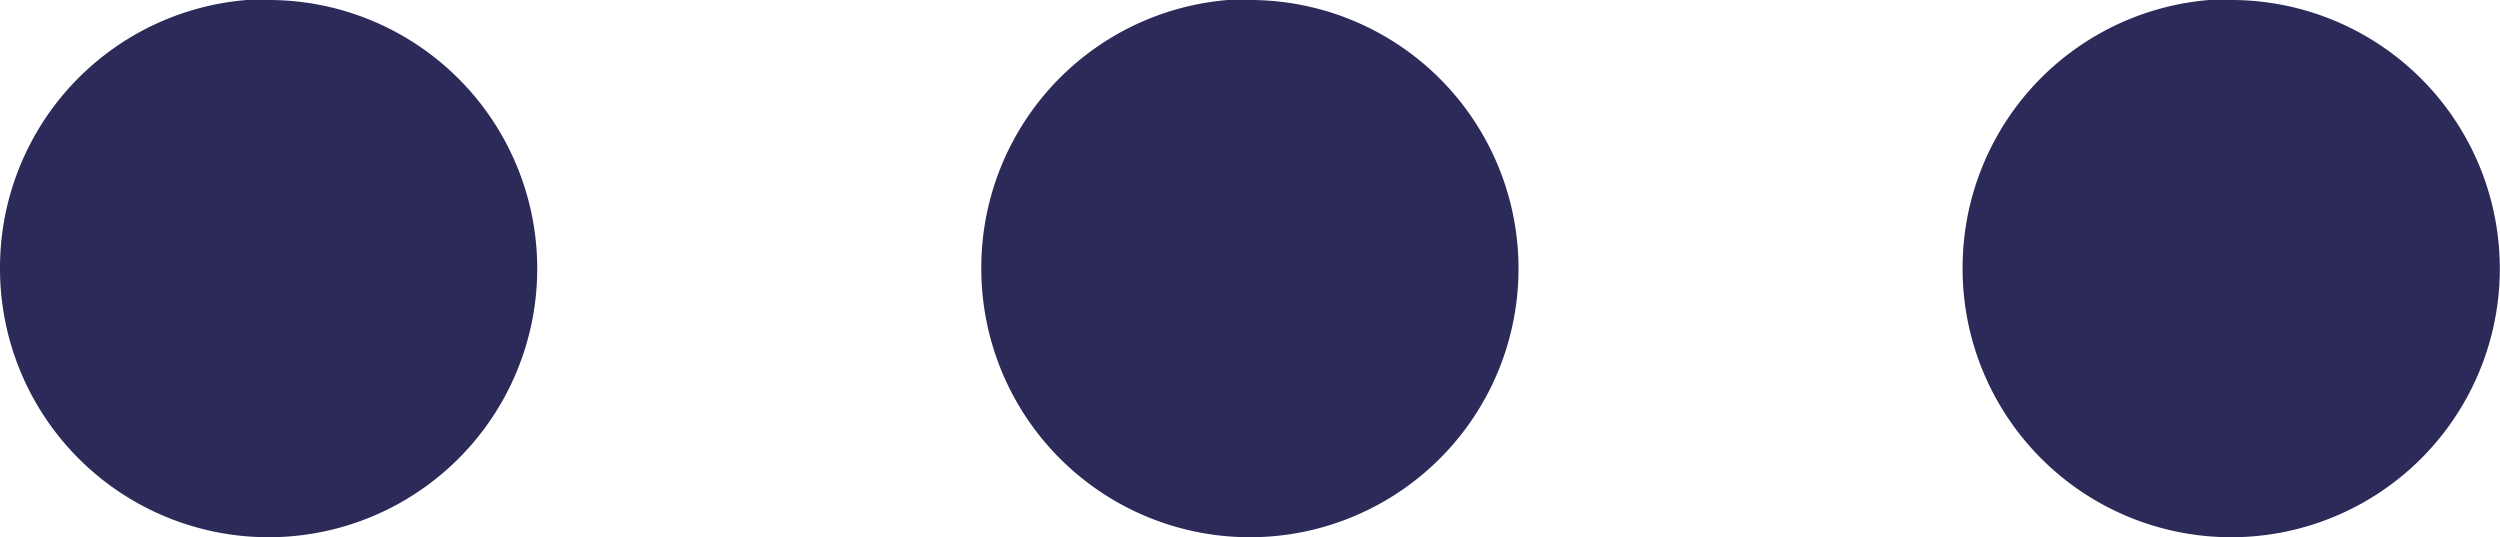 <svg xmlns="http://www.w3.org/2000/svg" width="13.793" height="2.965" viewBox="0 0 13.793 2.965">
  <g id="head-options" transform="translate(-1221.222 -24.963)">
    <path id="Path_2975" data-name="Path 2975" d="M167.909,7.121A1.482,1.482,0,1,1,166.427,8.6a1.482,1.482,0,0,1,1.482-1.484" transform="translate(1054.795 17.842)" fill="#2B2A58"/>
    <path id="Path_2976" data-name="Path 2976" d="M174.789,7.121A1.482,1.482,0,1,1,173.307,8.6a1.482,1.482,0,0,1,1.482-1.484" transform="translate(1053.329 17.842)" fill="#2B2A58"/>
    <path id="Path_2977" data-name="Path 2977" d="M181.671,7.121A1.482,1.482,0,1,1,180.189,8.6a1.482,1.482,0,0,1,1.482-1.484" transform="translate(1051.861 17.842)" fill="#2B2A58"/>
  </g>
</svg>
